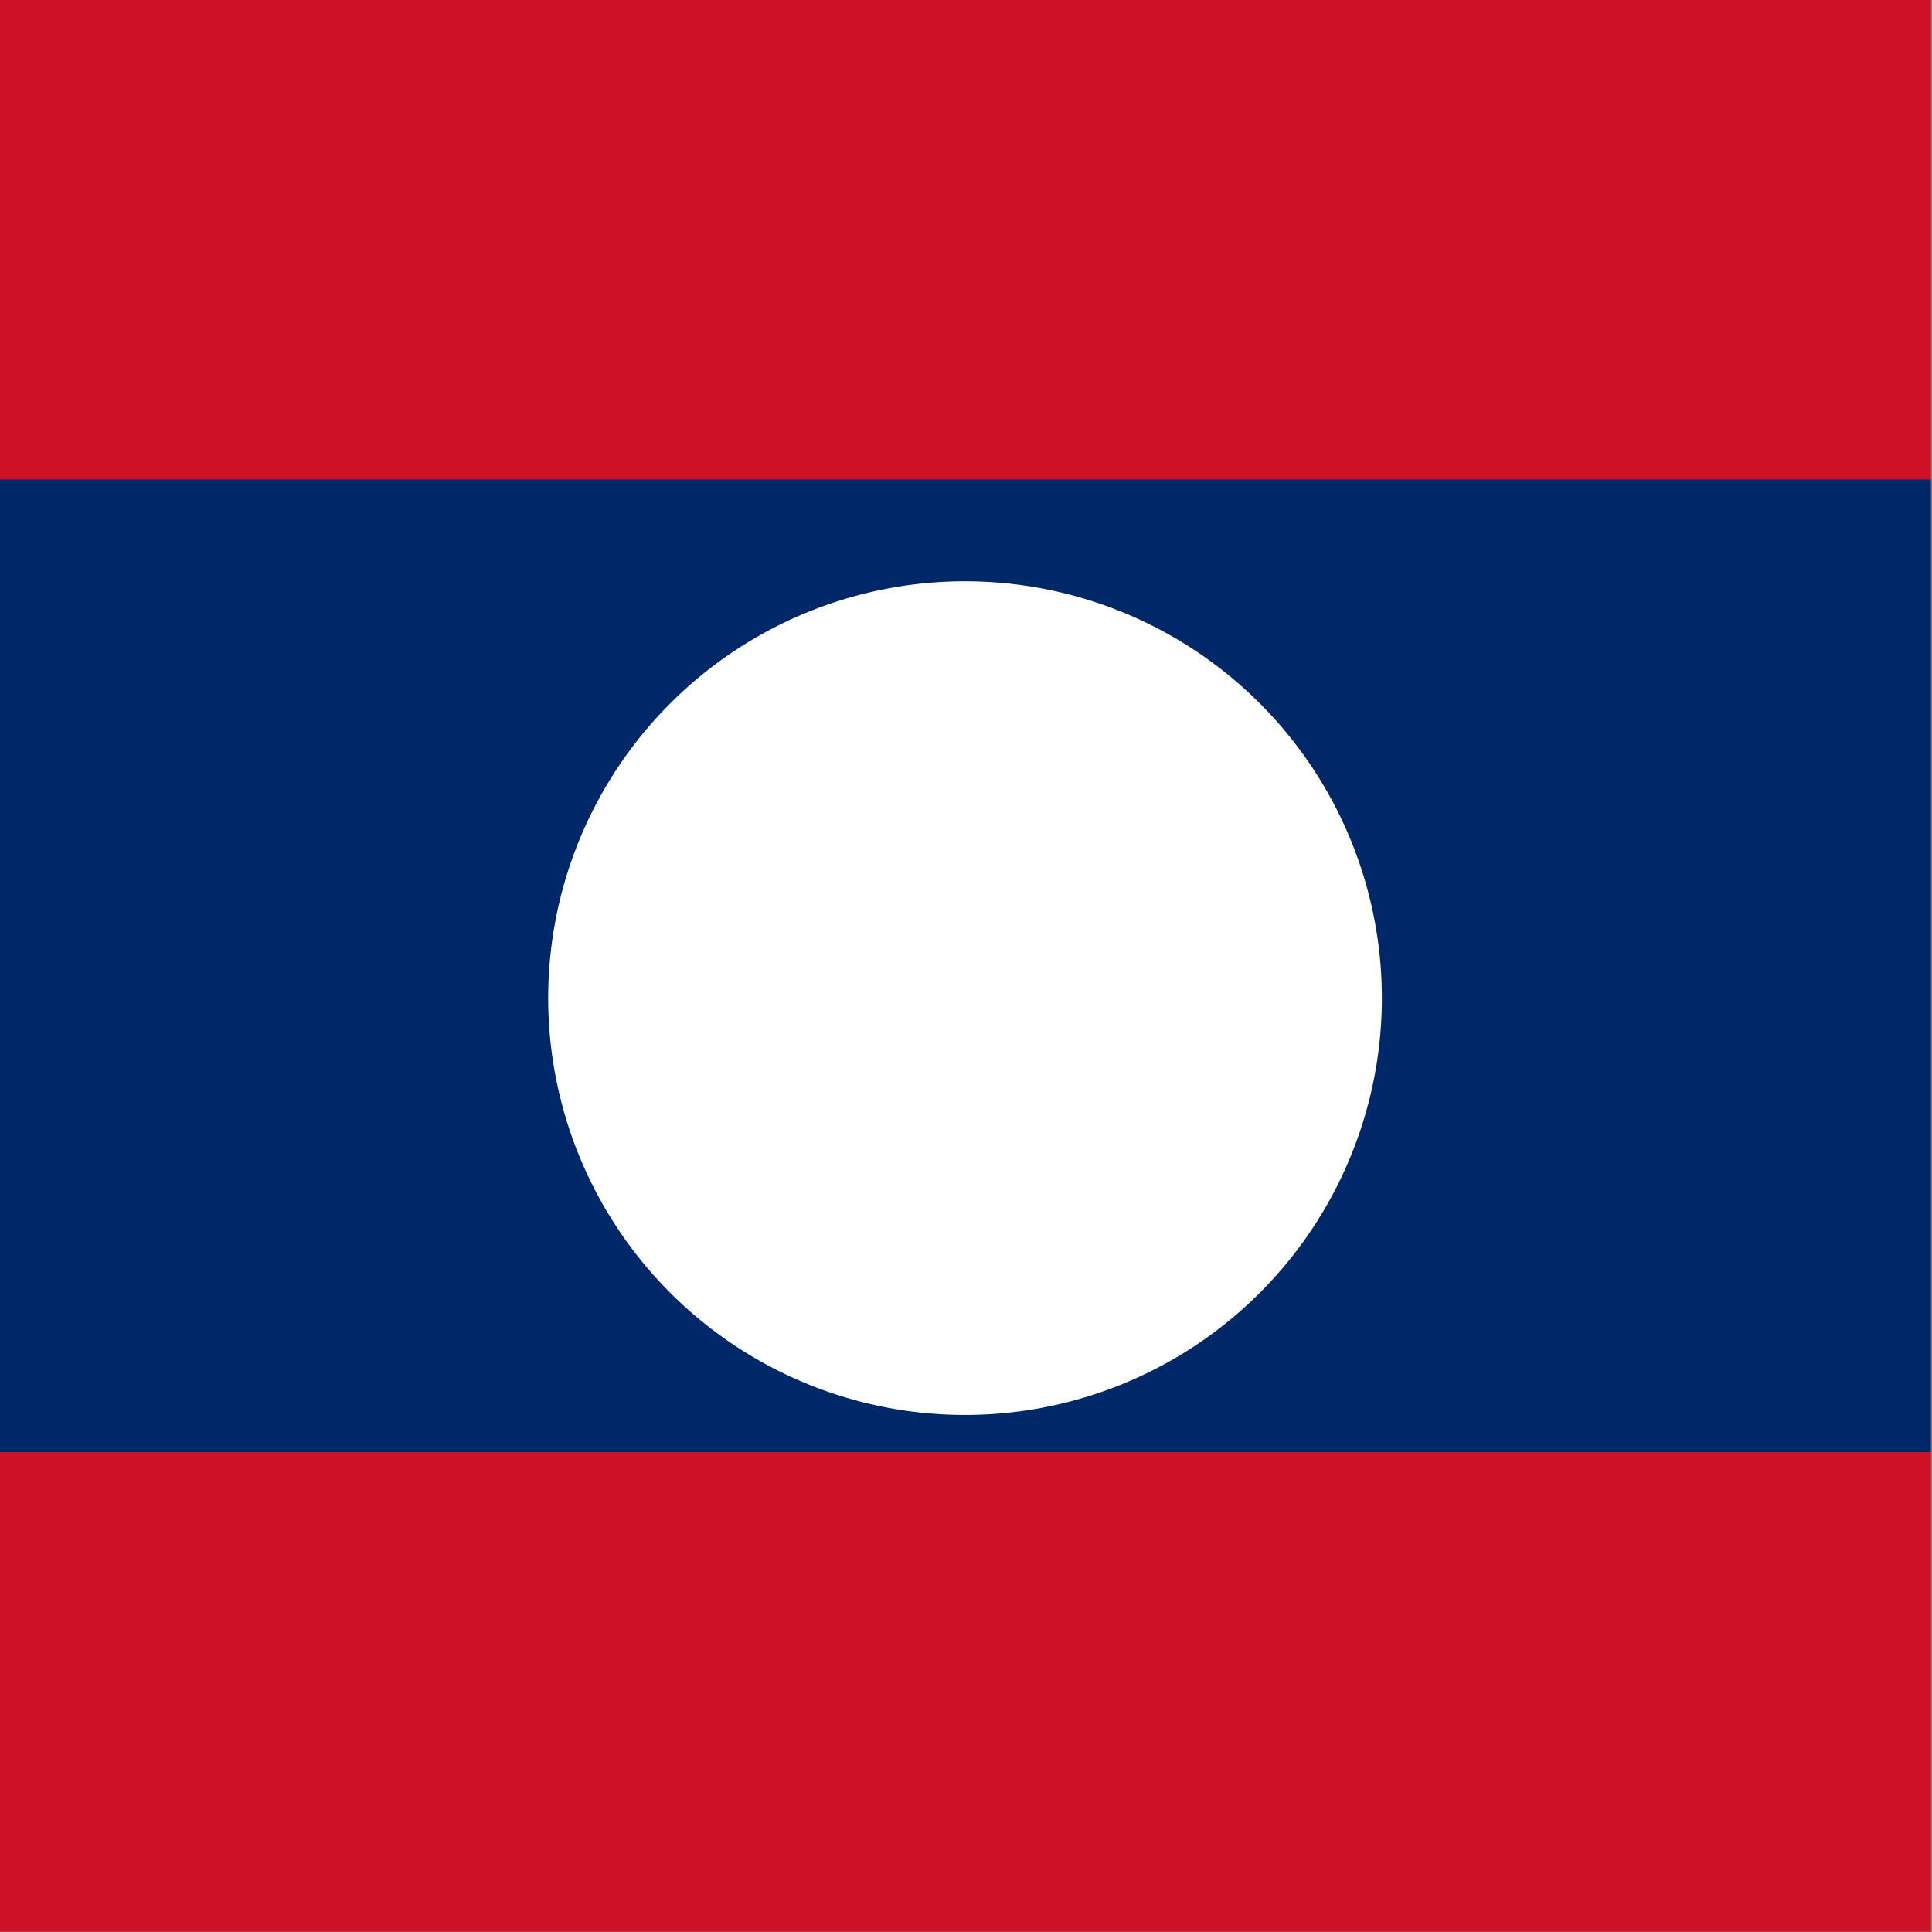 <svg xmlns="http://www.w3.org/2000/svg" viewBox="0 0 512 512"><rect x="0" y="0" width="512" height="512" fill="#808080" stroke="none"/><defs><clipPath id="la-a"><path d="M177 0h709v709H177z"/></clipPath></defs><g fill-rule="evenodd" clip-path="url(#la-a)" transform="translate(-128)scale(.722)"><path fill="#ce1126" d="M0 0h1063v709H0z"/><path fill="#002868" d="M0 176h1063v357H0z"/><path fill="#fff" d="M684 354a153 153 0 1 1-305 0 153 153 0 0 1 305 0"/></g></svg>